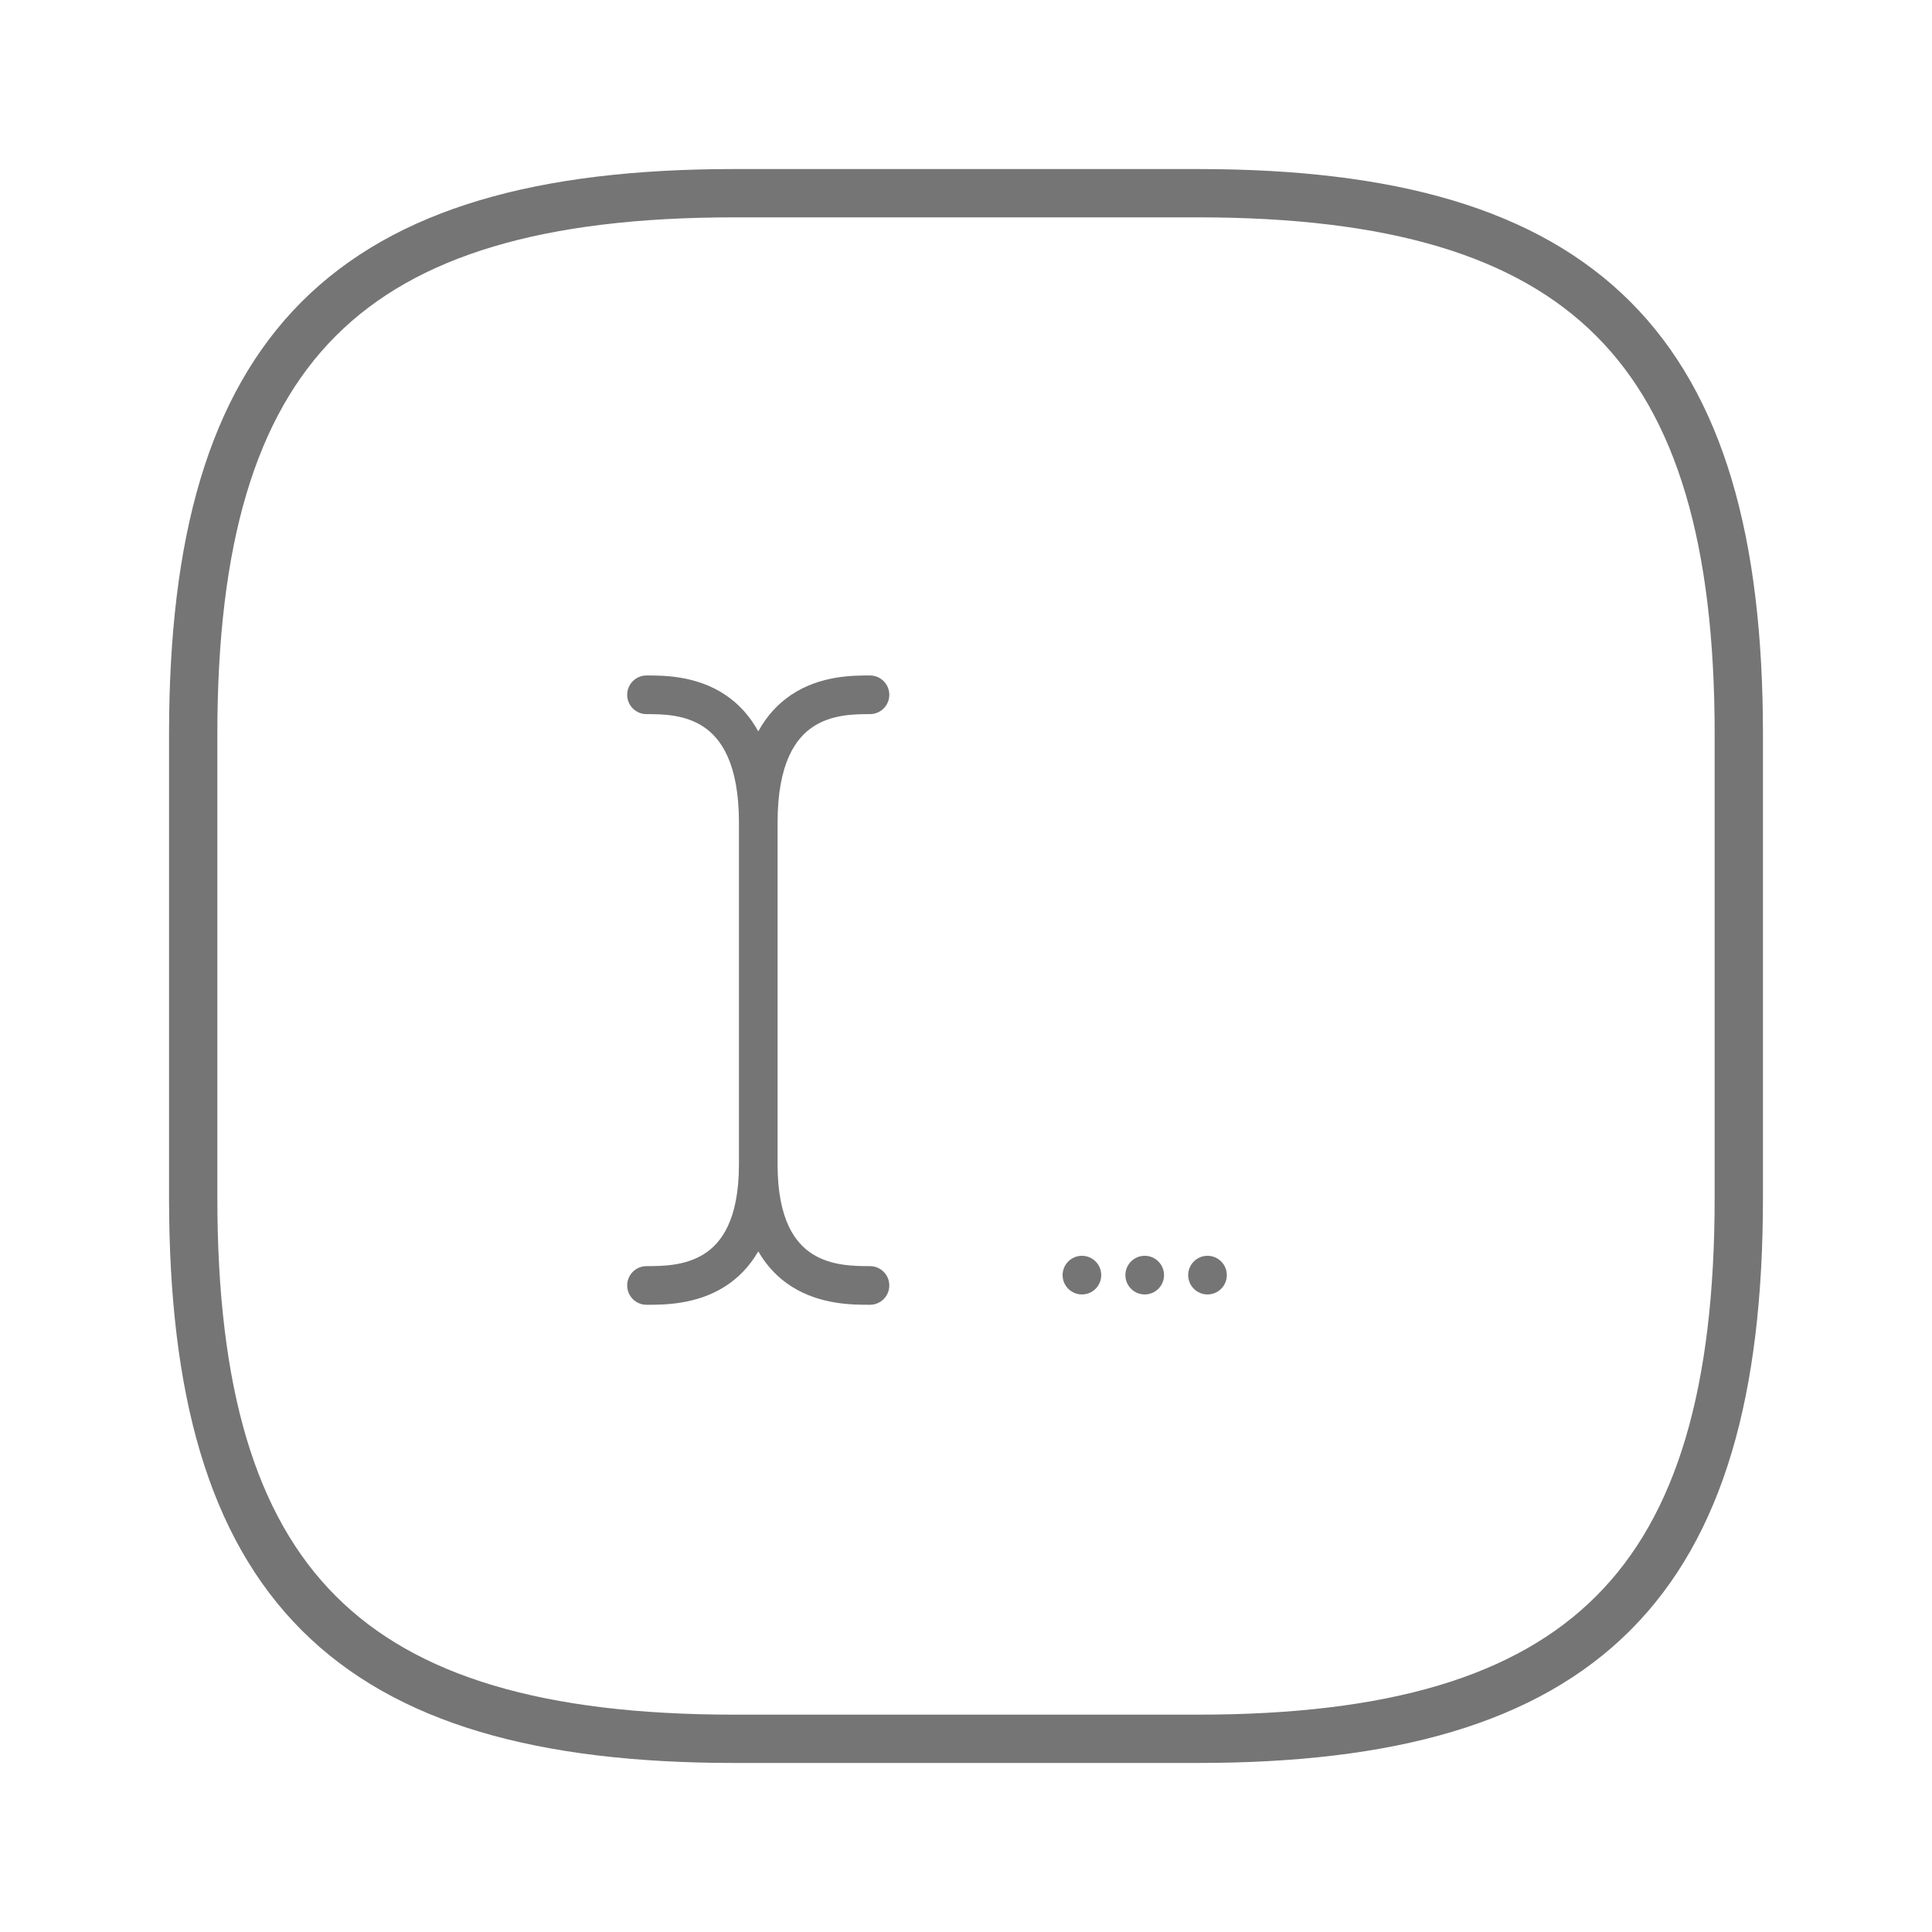 <svg width="40" height="40" viewBox="0 0 40 40" fill="none" xmlns="http://www.w3.org/2000/svg">
<path d="M15.2 4H24.8C32.8 4 36 7.2 36 15.2V24.8C36 32.8 32.8 36 24.8 36H15.2C7.2 36 4 32.8 4 24.8V15.2C4 7.2 7.2 4 15.2 4Z" stroke="#757575" stroke-linecap="round" stroke-linejoin="round"/>
<path fill-rule="evenodd" clip-rule="evenodd" d="M14.568 15.049C14.185 14.793 13.724 14.785 13.385 14.785C13.164 14.785 12.985 14.606 12.985 14.385C12.985 14.164 13.164 13.985 13.385 13.985L13.403 13.985C13.733 13.985 14.415 13.985 15.012 14.383C15.282 14.563 15.517 14.811 15.699 15.142C15.881 14.811 16.116 14.563 16.386 14.383C16.983 13.985 17.664 13.985 17.994 13.985L18.012 13.985C18.233 13.985 18.412 14.164 18.412 14.385C18.412 14.606 18.233 14.785 18.012 14.785C17.674 14.785 17.213 14.793 16.83 15.049C16.479 15.282 16.099 15.794 16.099 17.029V20.665V20.665V24.109C16.099 25.267 16.473 25.743 16.821 25.963C17.207 26.207 17.673 26.214 18.012 26.214C18.233 26.214 18.412 26.393 18.412 26.614C18.412 26.835 18.233 27.014 18.012 27.014L17.994 27.014C17.665 27.014 16.988 27.015 16.394 26.639C16.121 26.467 15.883 26.228 15.699 25.908C15.515 26.228 15.276 26.467 15.004 26.639C14.409 27.015 13.733 27.014 13.404 27.014L13.385 27.014C13.164 27.014 12.985 26.835 12.985 26.614C12.985 26.393 13.164 26.214 13.385 26.214C13.724 26.214 14.19 26.207 14.576 25.963C14.925 25.743 15.299 25.267 15.299 24.109V20.665V20.665V17.029C15.299 15.794 14.918 15.282 14.568 15.049Z" fill="#757575"/>
<circle cx="22.4" cy="26.4" r="0.4" fill="#757575"/>
<circle cx="23.7" cy="26.4" r="0.4" fill="#757575"/>
<circle cx="25" cy="26.4" r="0.4" fill="#757575"/>
</svg>
